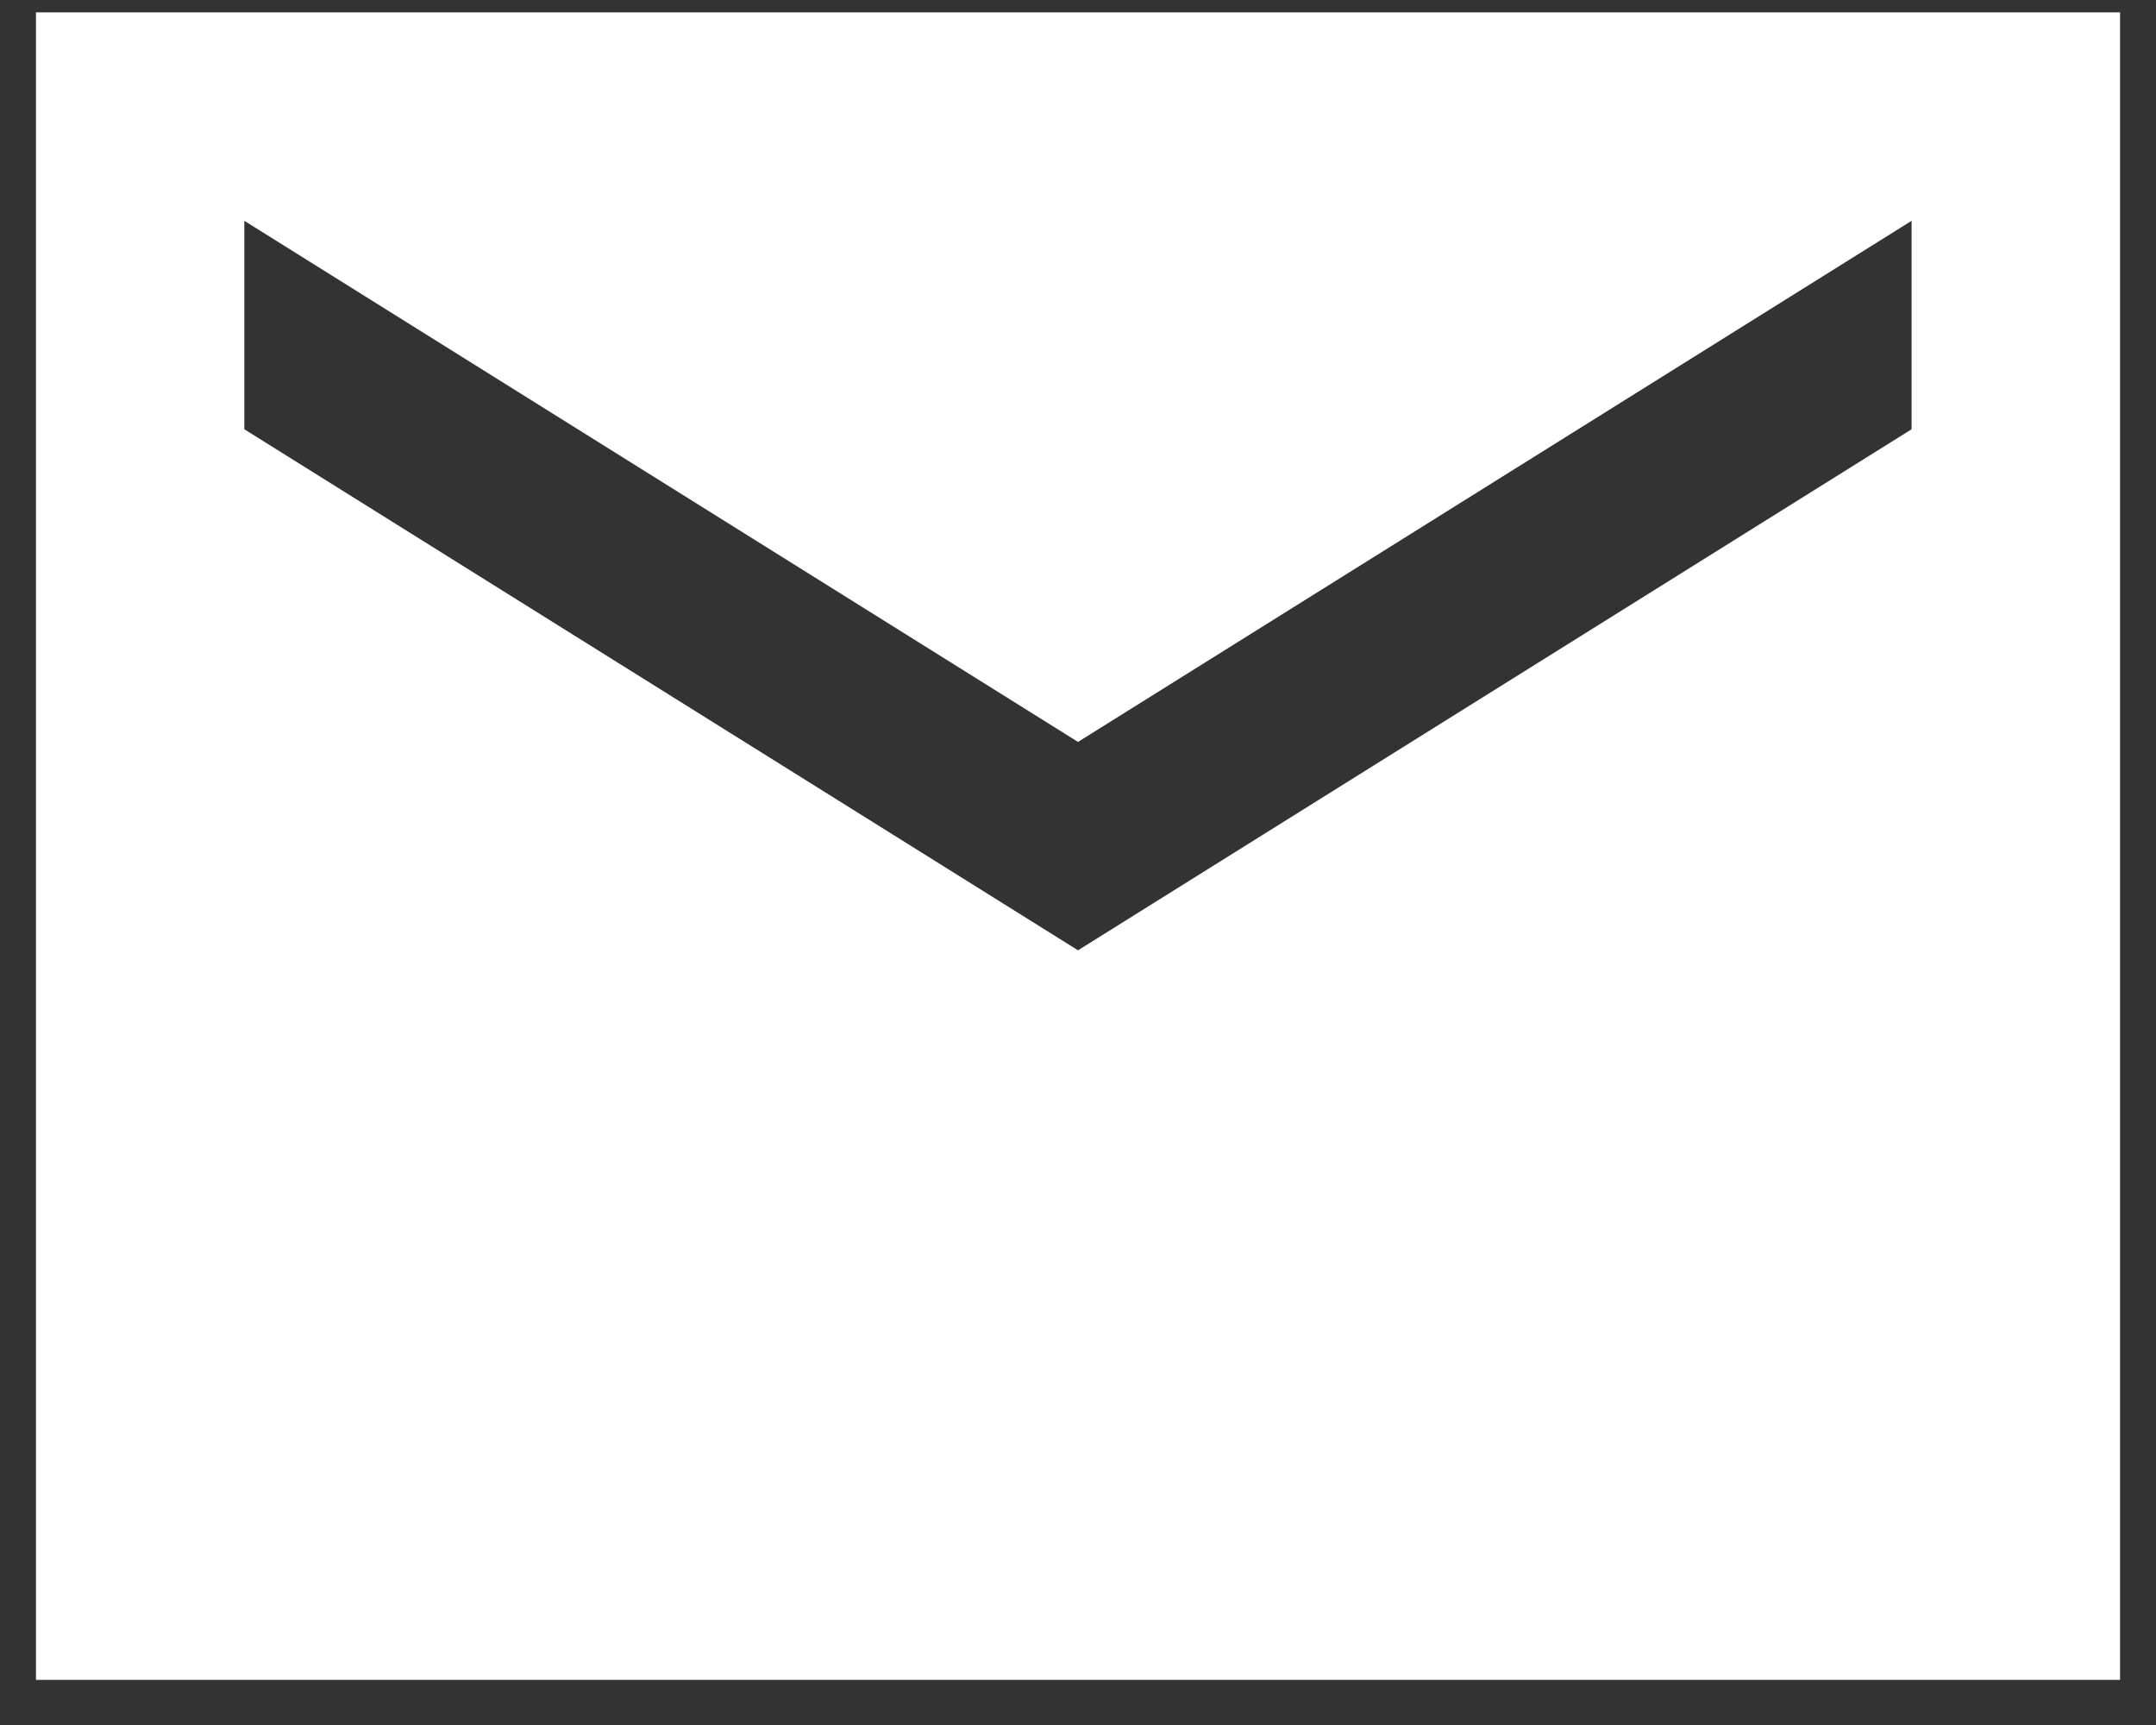 <svg width="25" height="20" viewBox="0 0 25 20" fill="none" xmlns="http://www.w3.org/2000/svg">
<rect x="0" y="0" width="25" height="20" fill="#333333" stroke="none"/>
<path d="M24.583 0.143H0.417V19.477H24.583V0.143ZM22.166 4.977L12.5 11.018L2.833 4.977V2.56L12.5 8.602L22.166 2.56V4.977Z" fill="white"/>
</svg>
